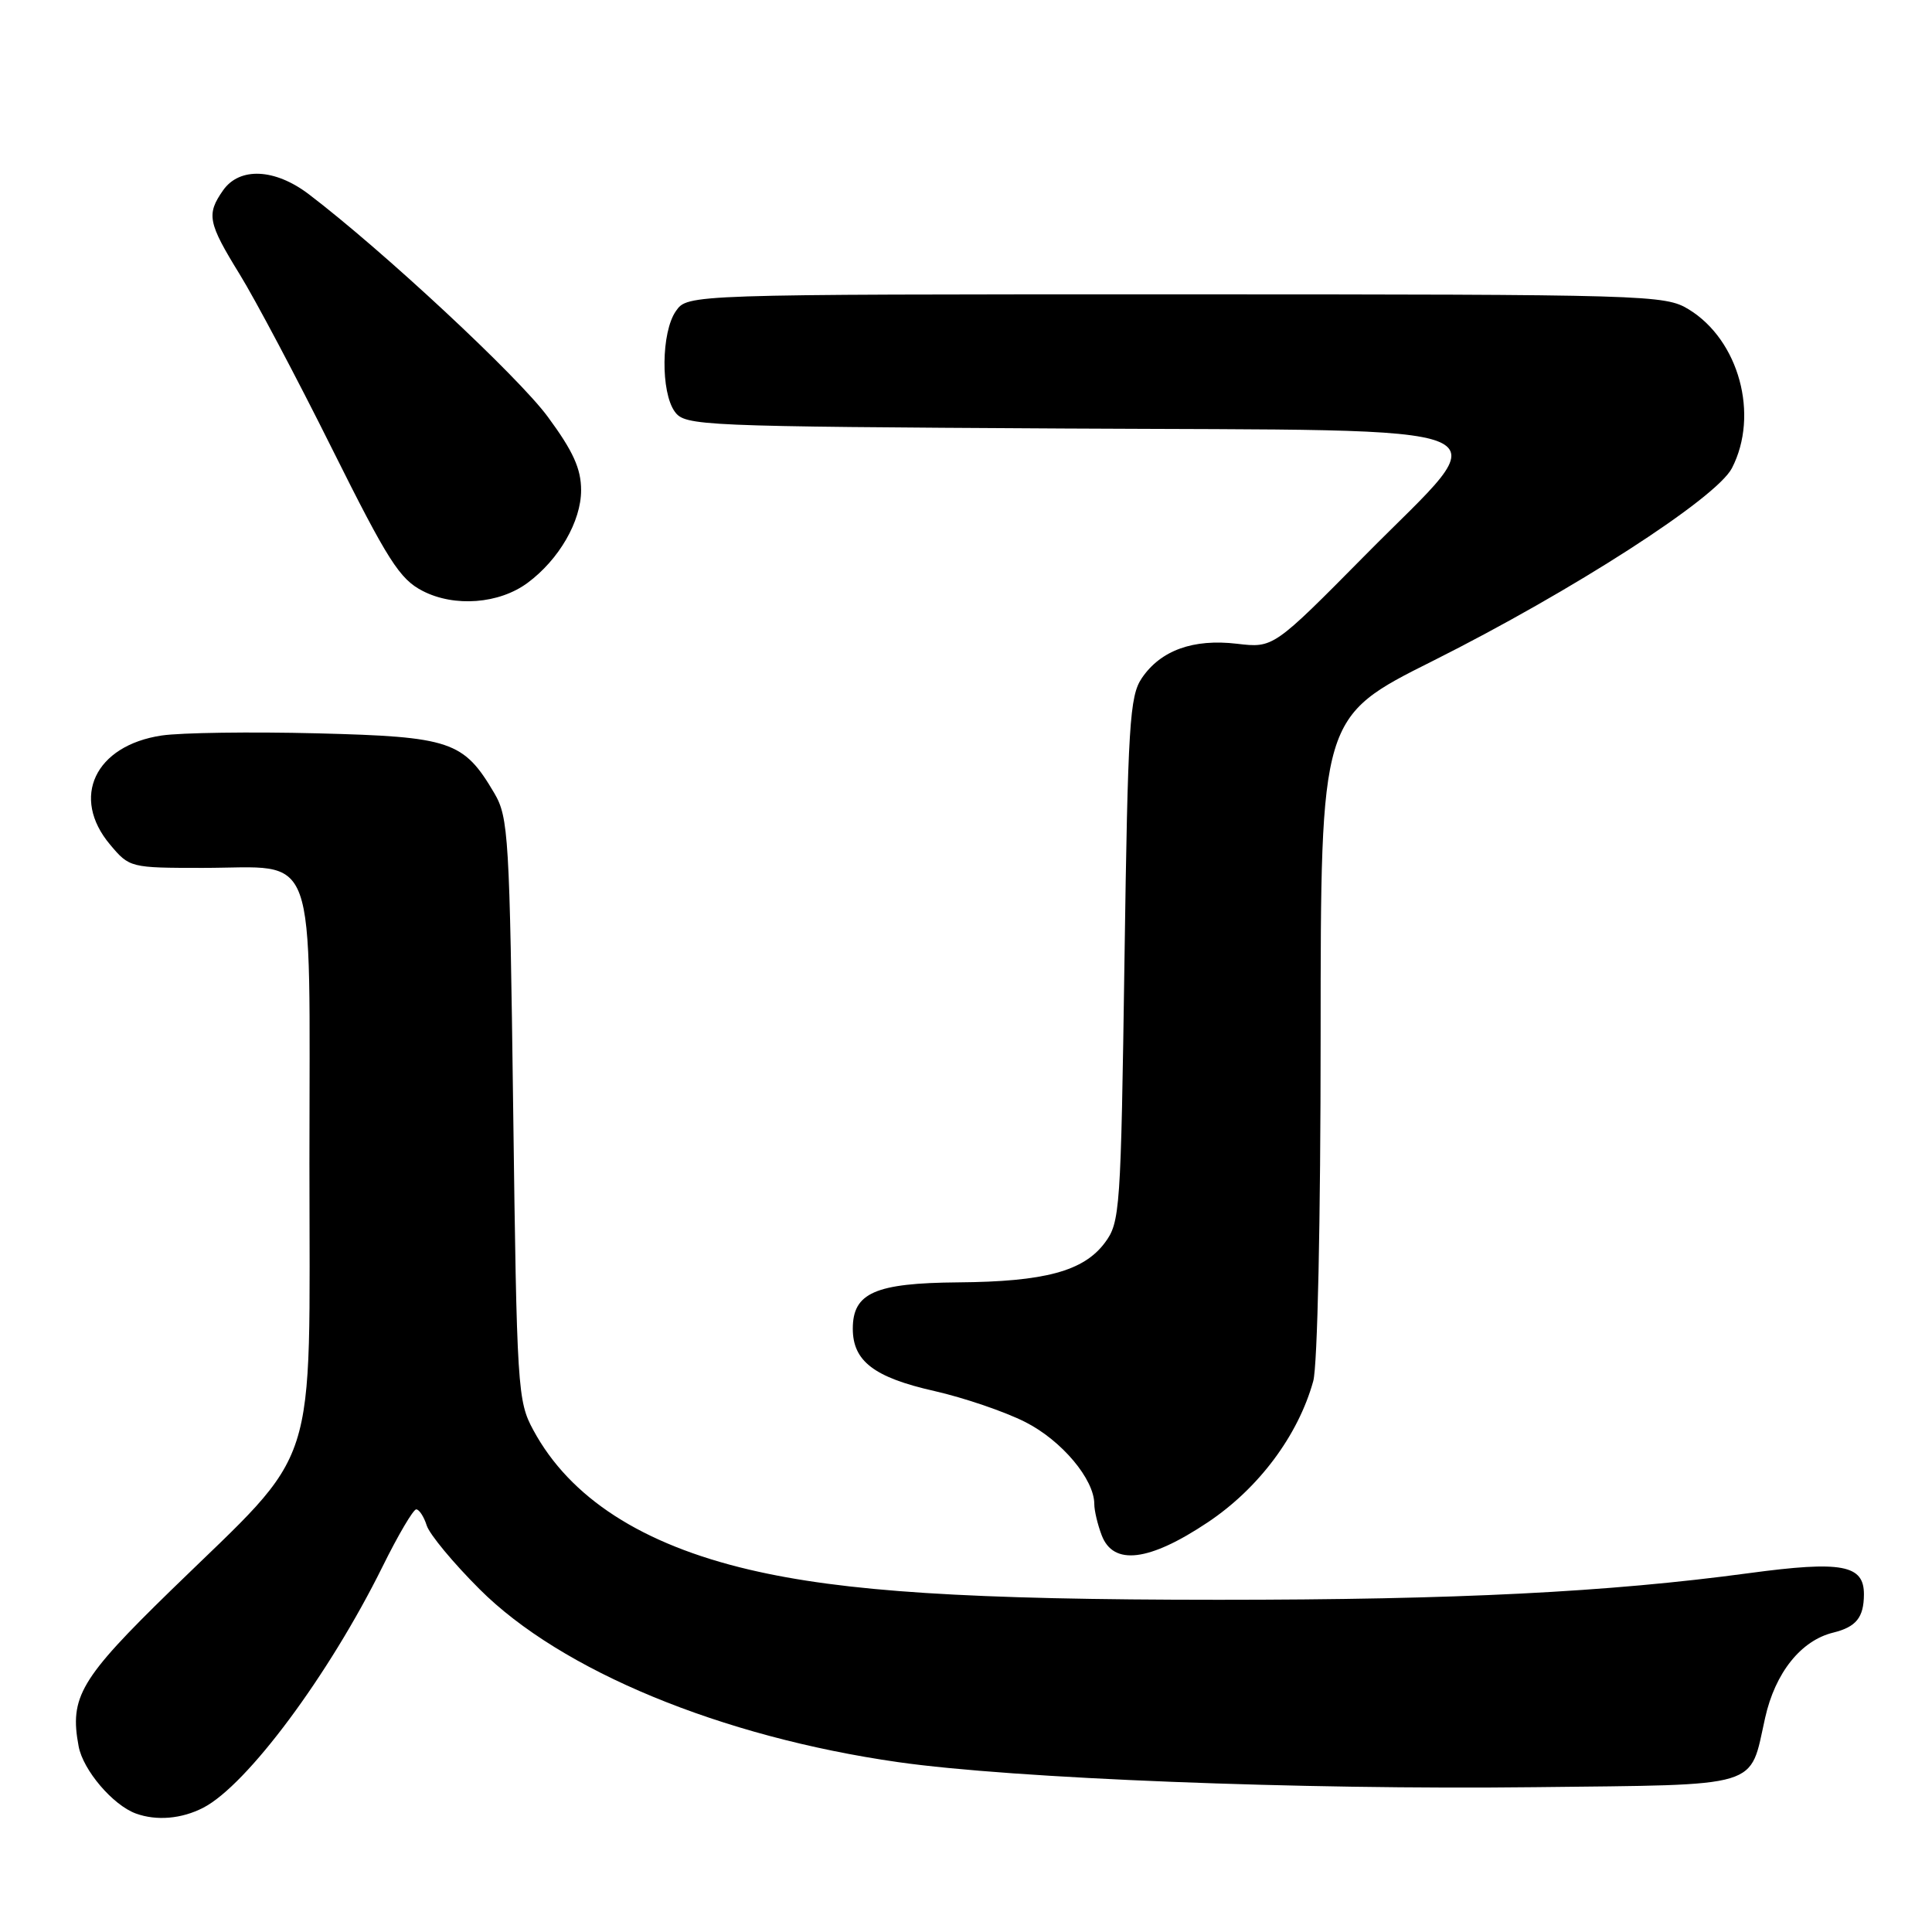 <?xml version="1.0" encoding="UTF-8" standalone="no"?>
<!DOCTYPE svg PUBLIC "-//W3C//DTD SVG 1.1//EN" "http://www.w3.org/Graphics/SVG/1.1/DTD/svg11.dtd" >
<svg xmlns="http://www.w3.org/2000/svg" xmlns:xlink="http://www.w3.org/1999/xlink" version="1.1" viewBox="0 0 256 256">
 <g >
 <path fill="currentColor"
d=" M 26.94 239.53 C 32.74 236.53 43.58 221.95 50.69 207.58 C 52.75 203.41 54.76 200.00 55.15 200.00 C 55.54 200.00 56.17 200.96 56.54 202.13 C 56.91 203.30 60.06 207.10 63.54 210.57 C 74.34 221.38 95.54 230.14 119.00 233.49 C 134.21 235.67 172.41 237.17 203.33 236.81 C 233.79 236.46 231.77 237.06 233.89 227.62 C 235.22 221.65 238.64 217.37 242.91 216.33 C 245.95 215.58 246.96 214.33 246.98 211.29 C 247.01 207.34 244.06 206.79 231.75 208.45 C 213.08 210.97 193.06 211.98 161.50 211.98 C 128.41 211.98 111.72 210.91 99.26 207.98 C 85.07 204.64 75.52 198.48 70.67 189.50 C 68.58 185.65 68.48 184.09 68.00 147.00 C 67.53 110.80 67.38 108.30 65.50 105.10 C 61.43 98.19 59.73 97.62 42.01 97.17 C 33.24 96.95 23.97 97.08 21.41 97.46 C 12.58 98.79 9.33 105.67 14.59 111.92 C 17.15 114.97 17.28 115.00 26.87 115.00 C 42.31 115.00 41.00 111.37 41.00 154.17 C 41.00 196.10 42.53 191.37 22.68 210.70 C 10.63 222.44 9.19 224.87 10.42 231.40 C 11.01 234.56 14.96 239.19 18.00 240.30 C 20.75 241.30 24.07 241.01 26.94 239.53 Z  M 160.06 201.70 C 166.79 197.20 172.01 190.21 174.01 183.01 C 174.58 180.99 174.99 161.65 174.99 137.26 C 175.00 95.01 175.00 95.01 189.83 87.59 C 208.38 78.29 227.42 66.03 229.49 62.03 C 233.13 54.98 230.43 45.06 223.76 40.99 C 220.60 39.07 218.60 39.01 155.81 39.00 C 91.11 39.00 91.11 39.00 89.56 41.22 C 87.61 44.00 87.53 51.97 89.42 54.56 C 90.79 56.43 92.67 56.51 140.90 56.78 C 202.46 57.12 198.71 55.55 180.94 73.52 C 168.73 85.87 168.73 85.87 163.90 85.30 C 158.10 84.62 153.80 86.17 151.30 89.85 C 149.68 92.24 149.45 95.95 149.00 127.18 C 148.52 160.48 148.42 161.97 146.39 164.68 C 143.58 168.44 138.43 169.83 126.97 169.92 C 115.95 170.01 113.00 171.31 113.00 176.06 C 113.00 180.36 115.83 182.52 123.82 184.32 C 127.73 185.21 133.14 187.05 135.86 188.43 C 140.68 190.87 145.00 196.01 145.00 199.30 C 145.00 200.16 145.44 202.02 145.98 203.43 C 147.52 207.49 152.27 206.91 160.06 201.70 Z  M 69.91 77.23 C 74.07 74.15 77.00 69.08 77.00 64.96 C 77.00 62.11 75.95 59.79 72.58 55.22 C 68.66 49.89 50.74 33.21 40.91 25.73 C 36.42 22.32 31.74 22.11 29.56 25.22 C 27.33 28.40 27.55 29.51 31.75 36.33 C 33.81 39.67 39.33 50.08 44.00 59.46 C 51.39 74.28 52.96 76.74 56.00 78.30 C 60.22 80.48 66.15 80.02 69.91 77.23 Z "/>
</g>
</svg>